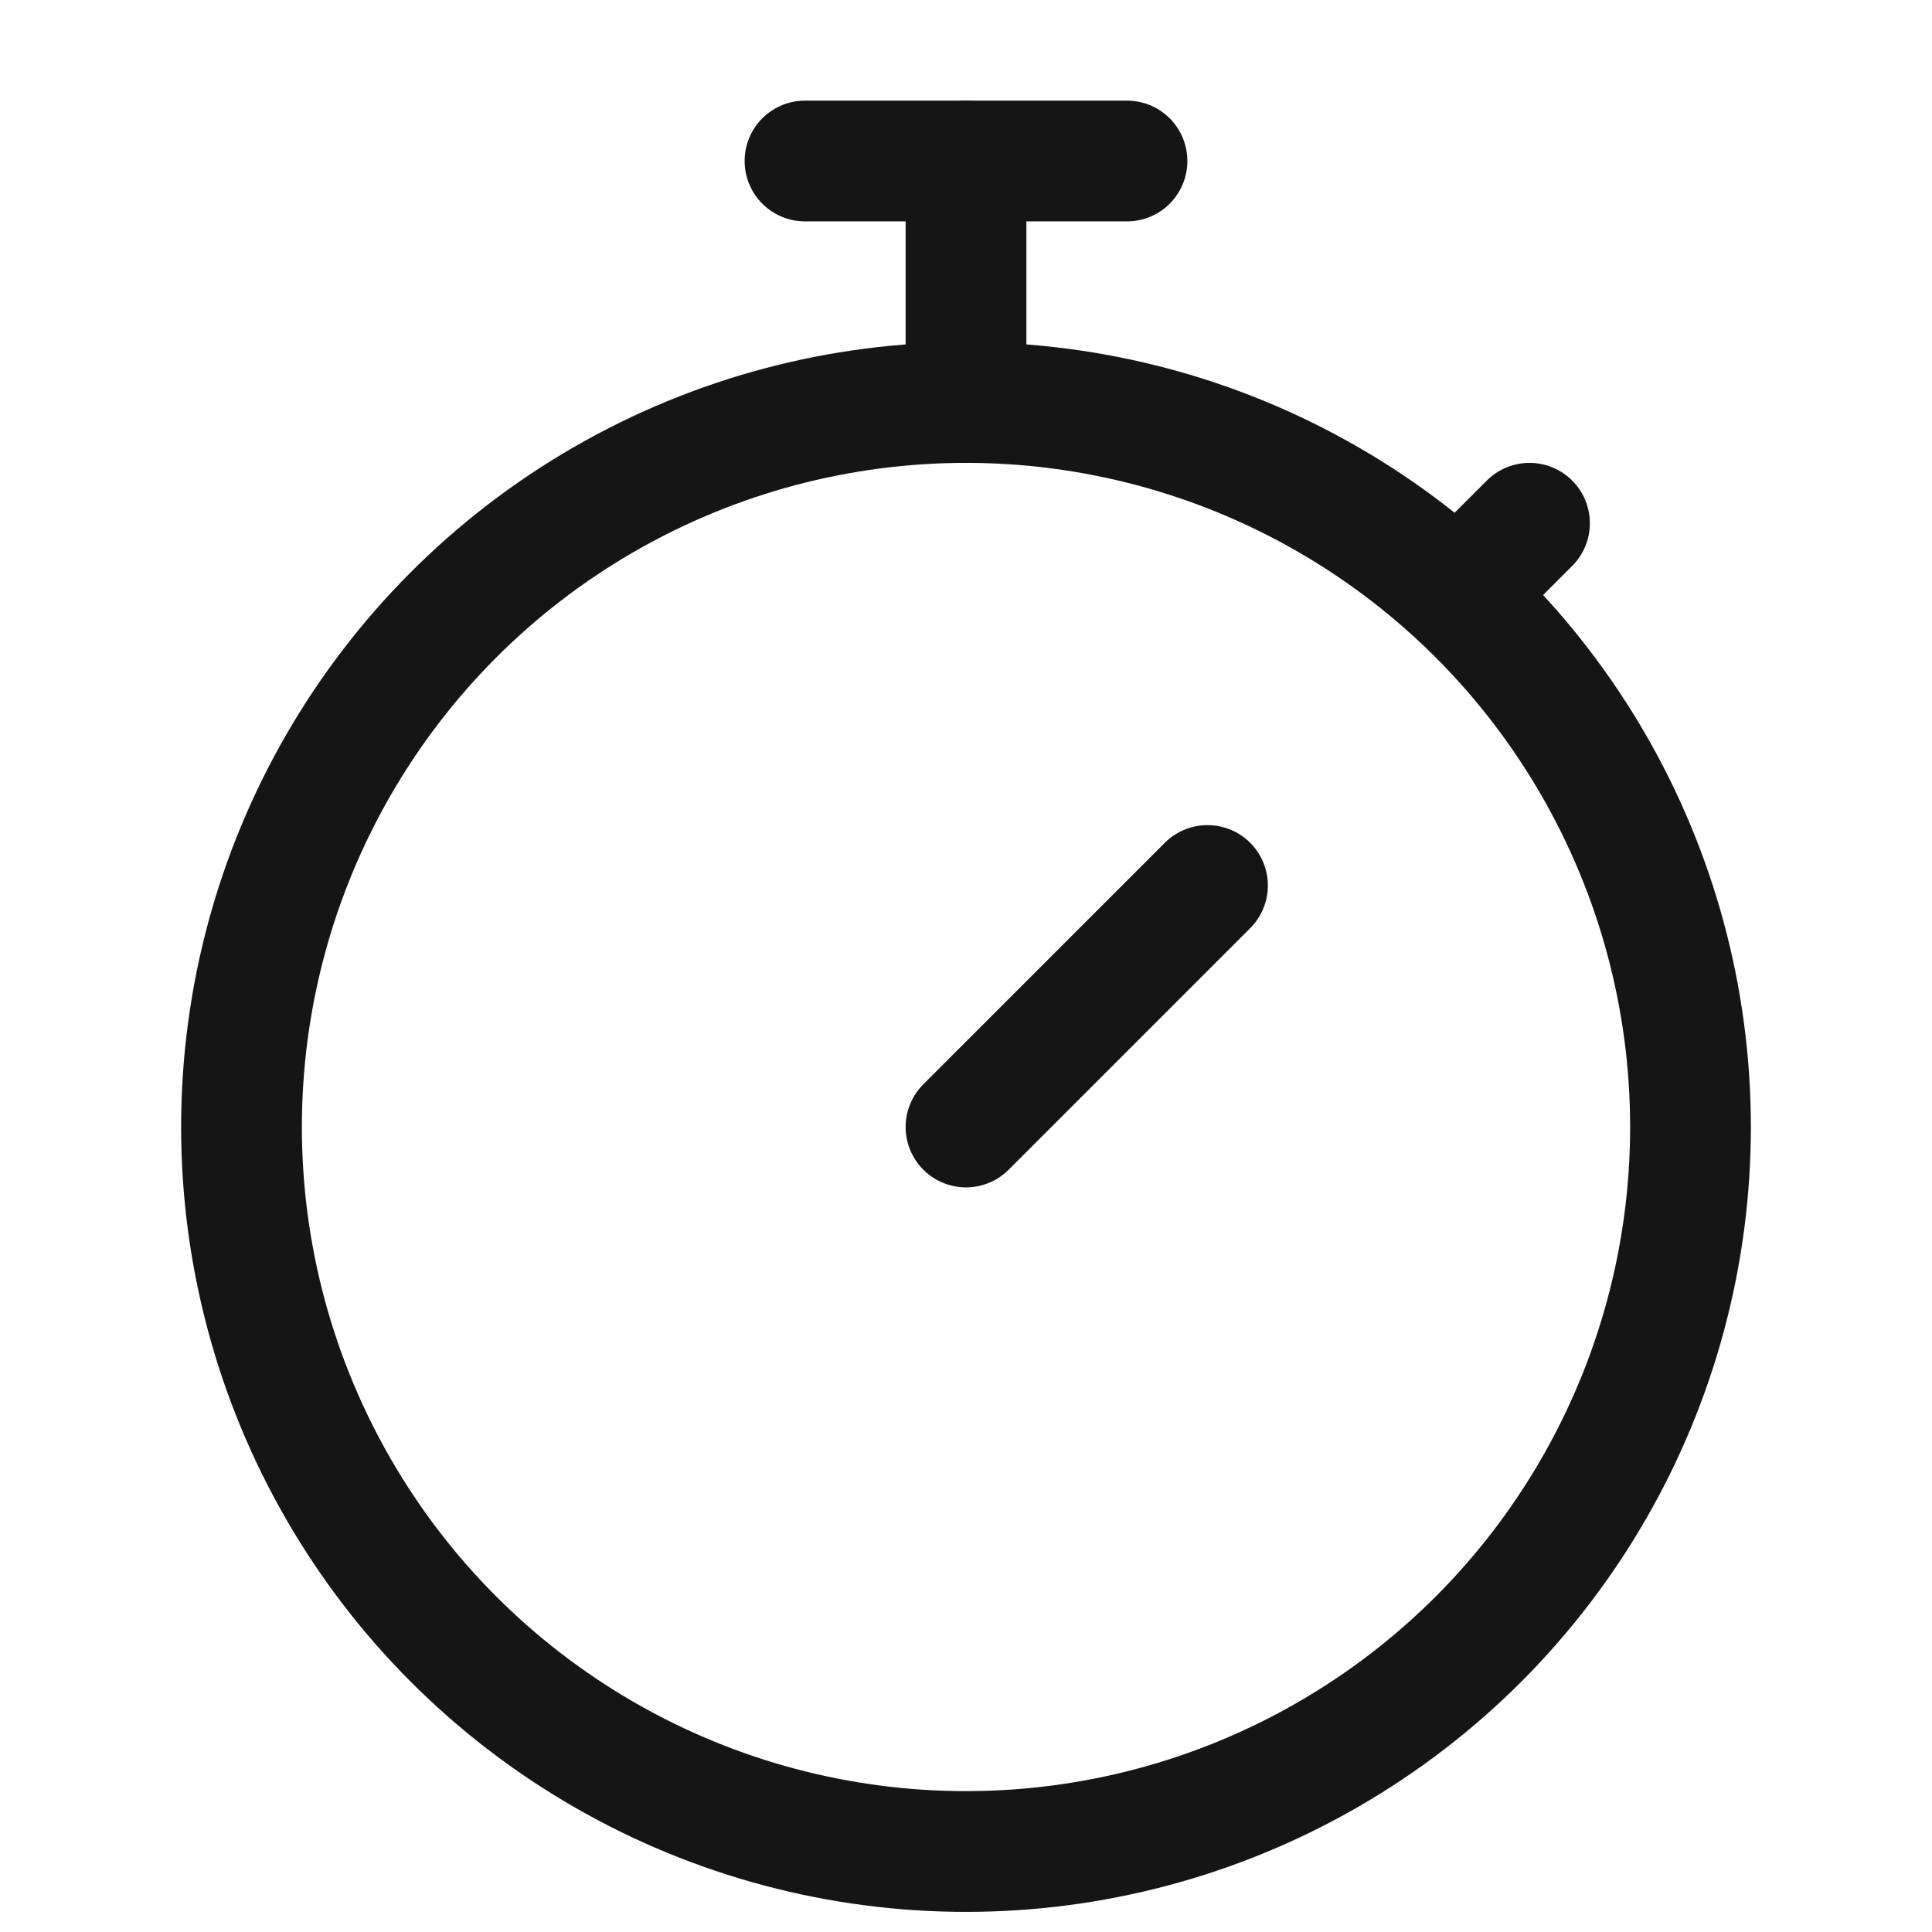 <svg width="24" height="24" viewBox="0 0 24 24" fill="none" xmlns="http://www.w3.org/2000/svg">
    <circle cx="12" cy="14" r="9" stroke="#151515" stroke-width="1.5"/>
    <path d="M10 2H14" stroke="#151515" stroke-width="1.5" stroke-linecap="round"/>
    <path d="M12 2L12 5" stroke="#151515" stroke-width="1.5" stroke-linecap="round"/>
    <path d="M12 14L15 11" stroke="#151515" stroke-width="1.5" stroke-linecap="round"/>
    <path d="M18.5 7L19 6.5" stroke="#151515" stroke-width="1.5" stroke-linecap="round"/>
</svg>
